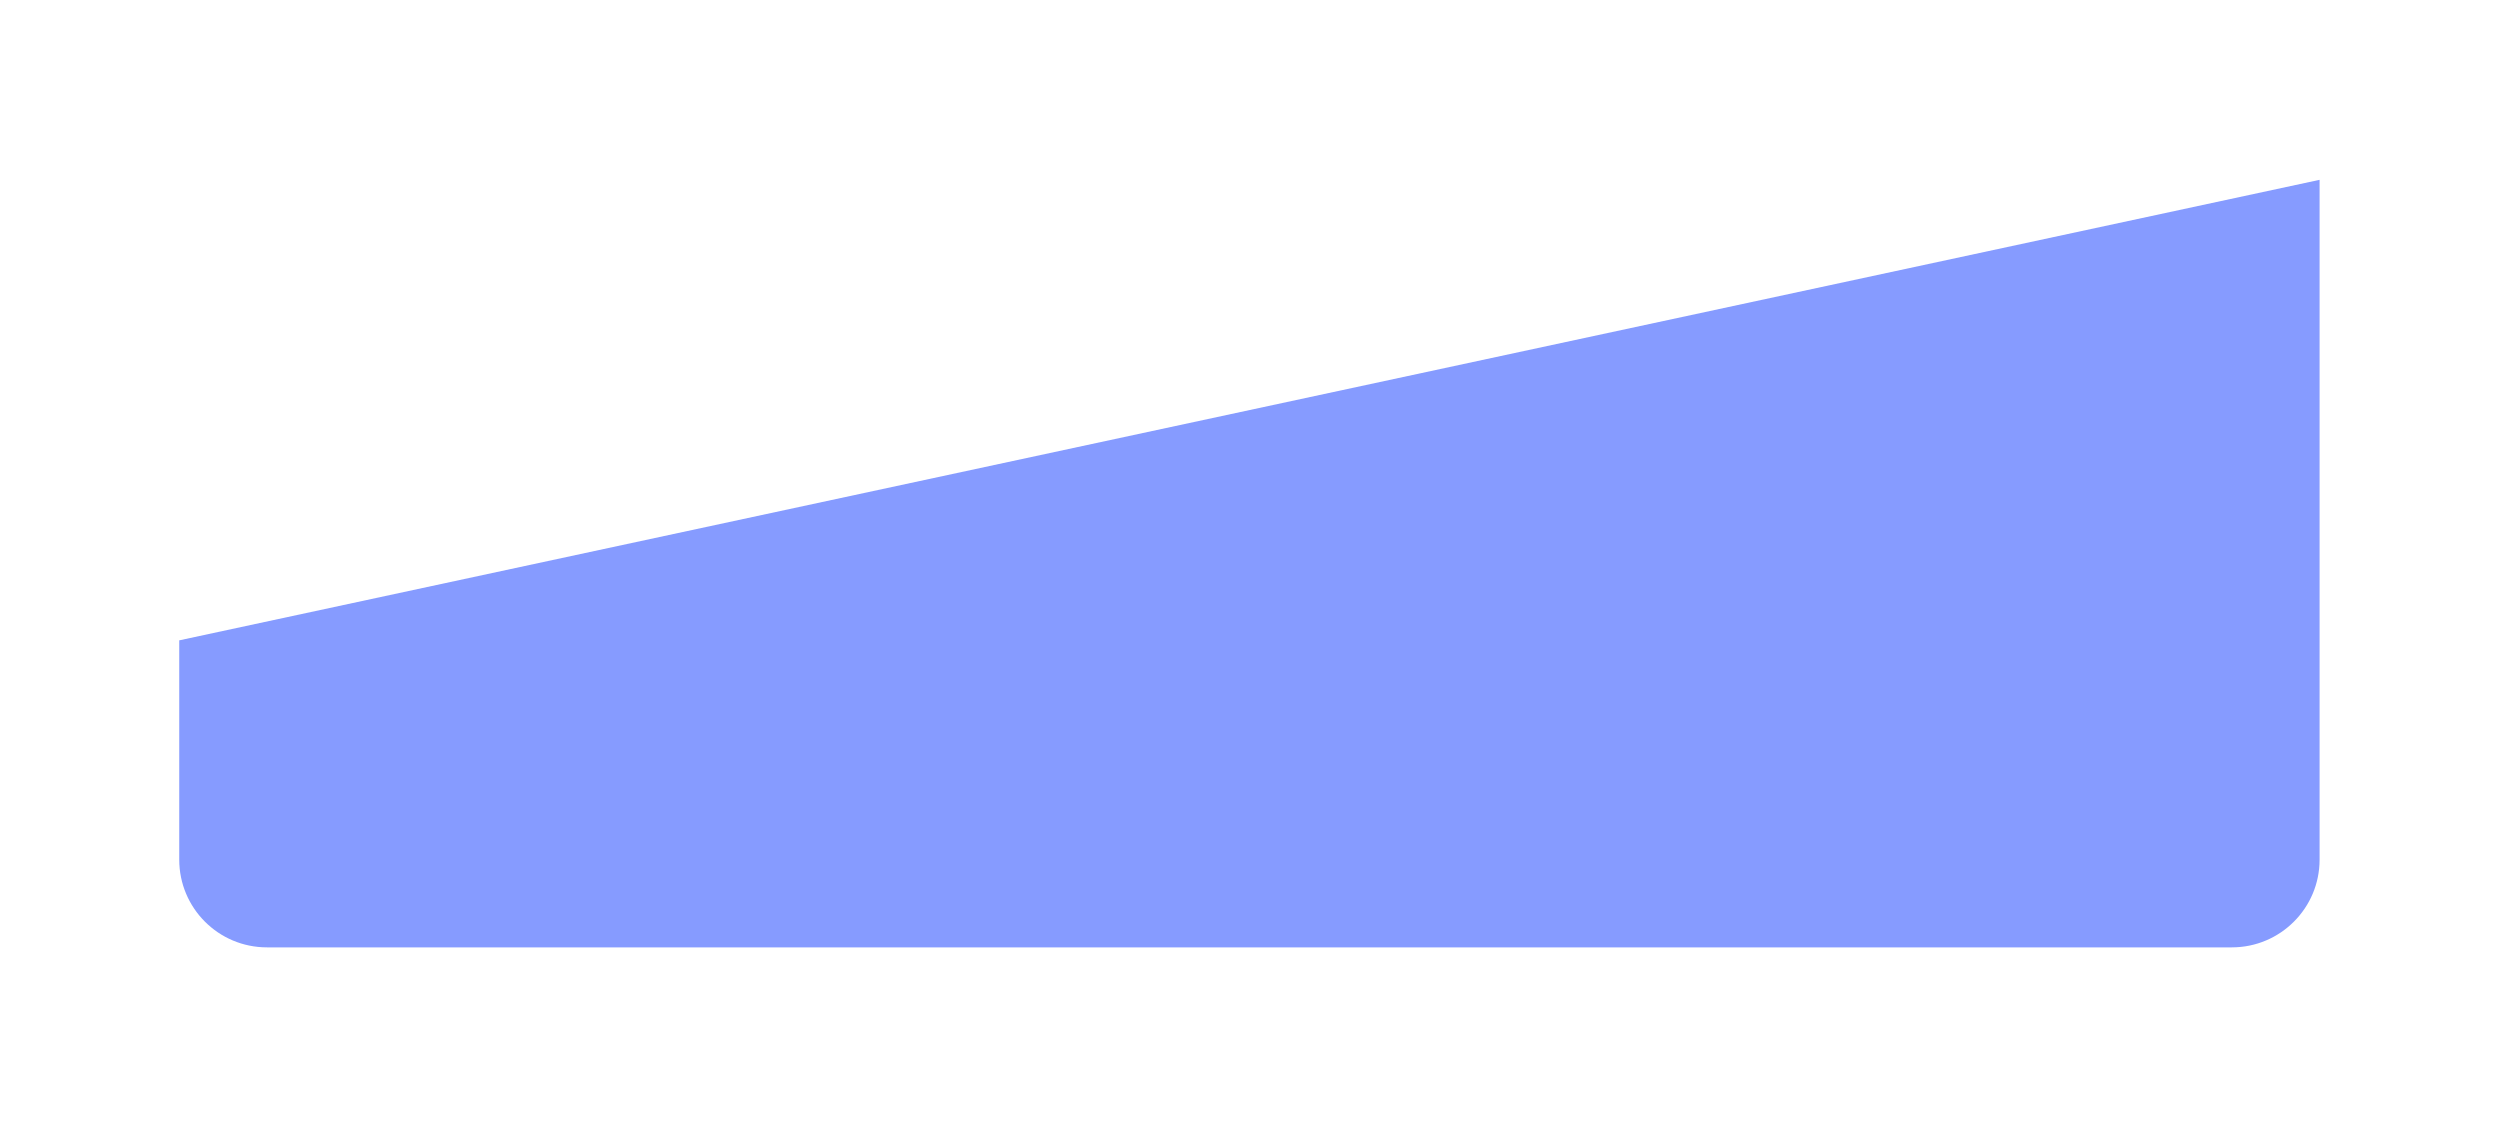<svg width="285" height="128" viewBox="0 0 285 128" fill="none" xmlns="http://www.w3.org/2000/svg">
<g opacity="0.7" filter="url(#filter0_d_217_15006)">
<path d="M20.433 69L264.433 16.5L264.433 94C264.433 99.523 259.956 104 254.433 104L30.433 104C24.91 104 20.433 99.523 20.433 94L20.433 69Z" fill="#5271FF"/>
</g>
<defs>
<filter id="filter0_d_217_15006" x="0.433" y="0.5" width="284" height="127.5" filterUnits="userSpaceOnUse" color-interpolation-filters="sRGB">
<feFlood flood-opacity="0" result="BackgroundImageFix"/>
<feColorMatrix in="SourceAlpha" type="matrix" values="0 0 0 0 0 0 0 0 0 0 0 0 0 0 0 0 0 0 127 0" result="hardAlpha"/>
<feOffset dy="4"/>
<feGaussianBlur stdDeviation="10"/>
<feComposite in2="hardAlpha" operator="out"/>
<feColorMatrix type="matrix" values="0 0 0 0 0 0 0 0 0 0 0 0 0 0 0 0 0 0 0.1 0"/>
<feBlend mode="normal" in2="BackgroundImageFix" result="effect1_dropShadow_217_15006"/>
<feBlend mode="normal" in="SourceGraphic" in2="effect1_dropShadow_217_15006" result="shape"/>
</filter>
</defs>
</svg>
